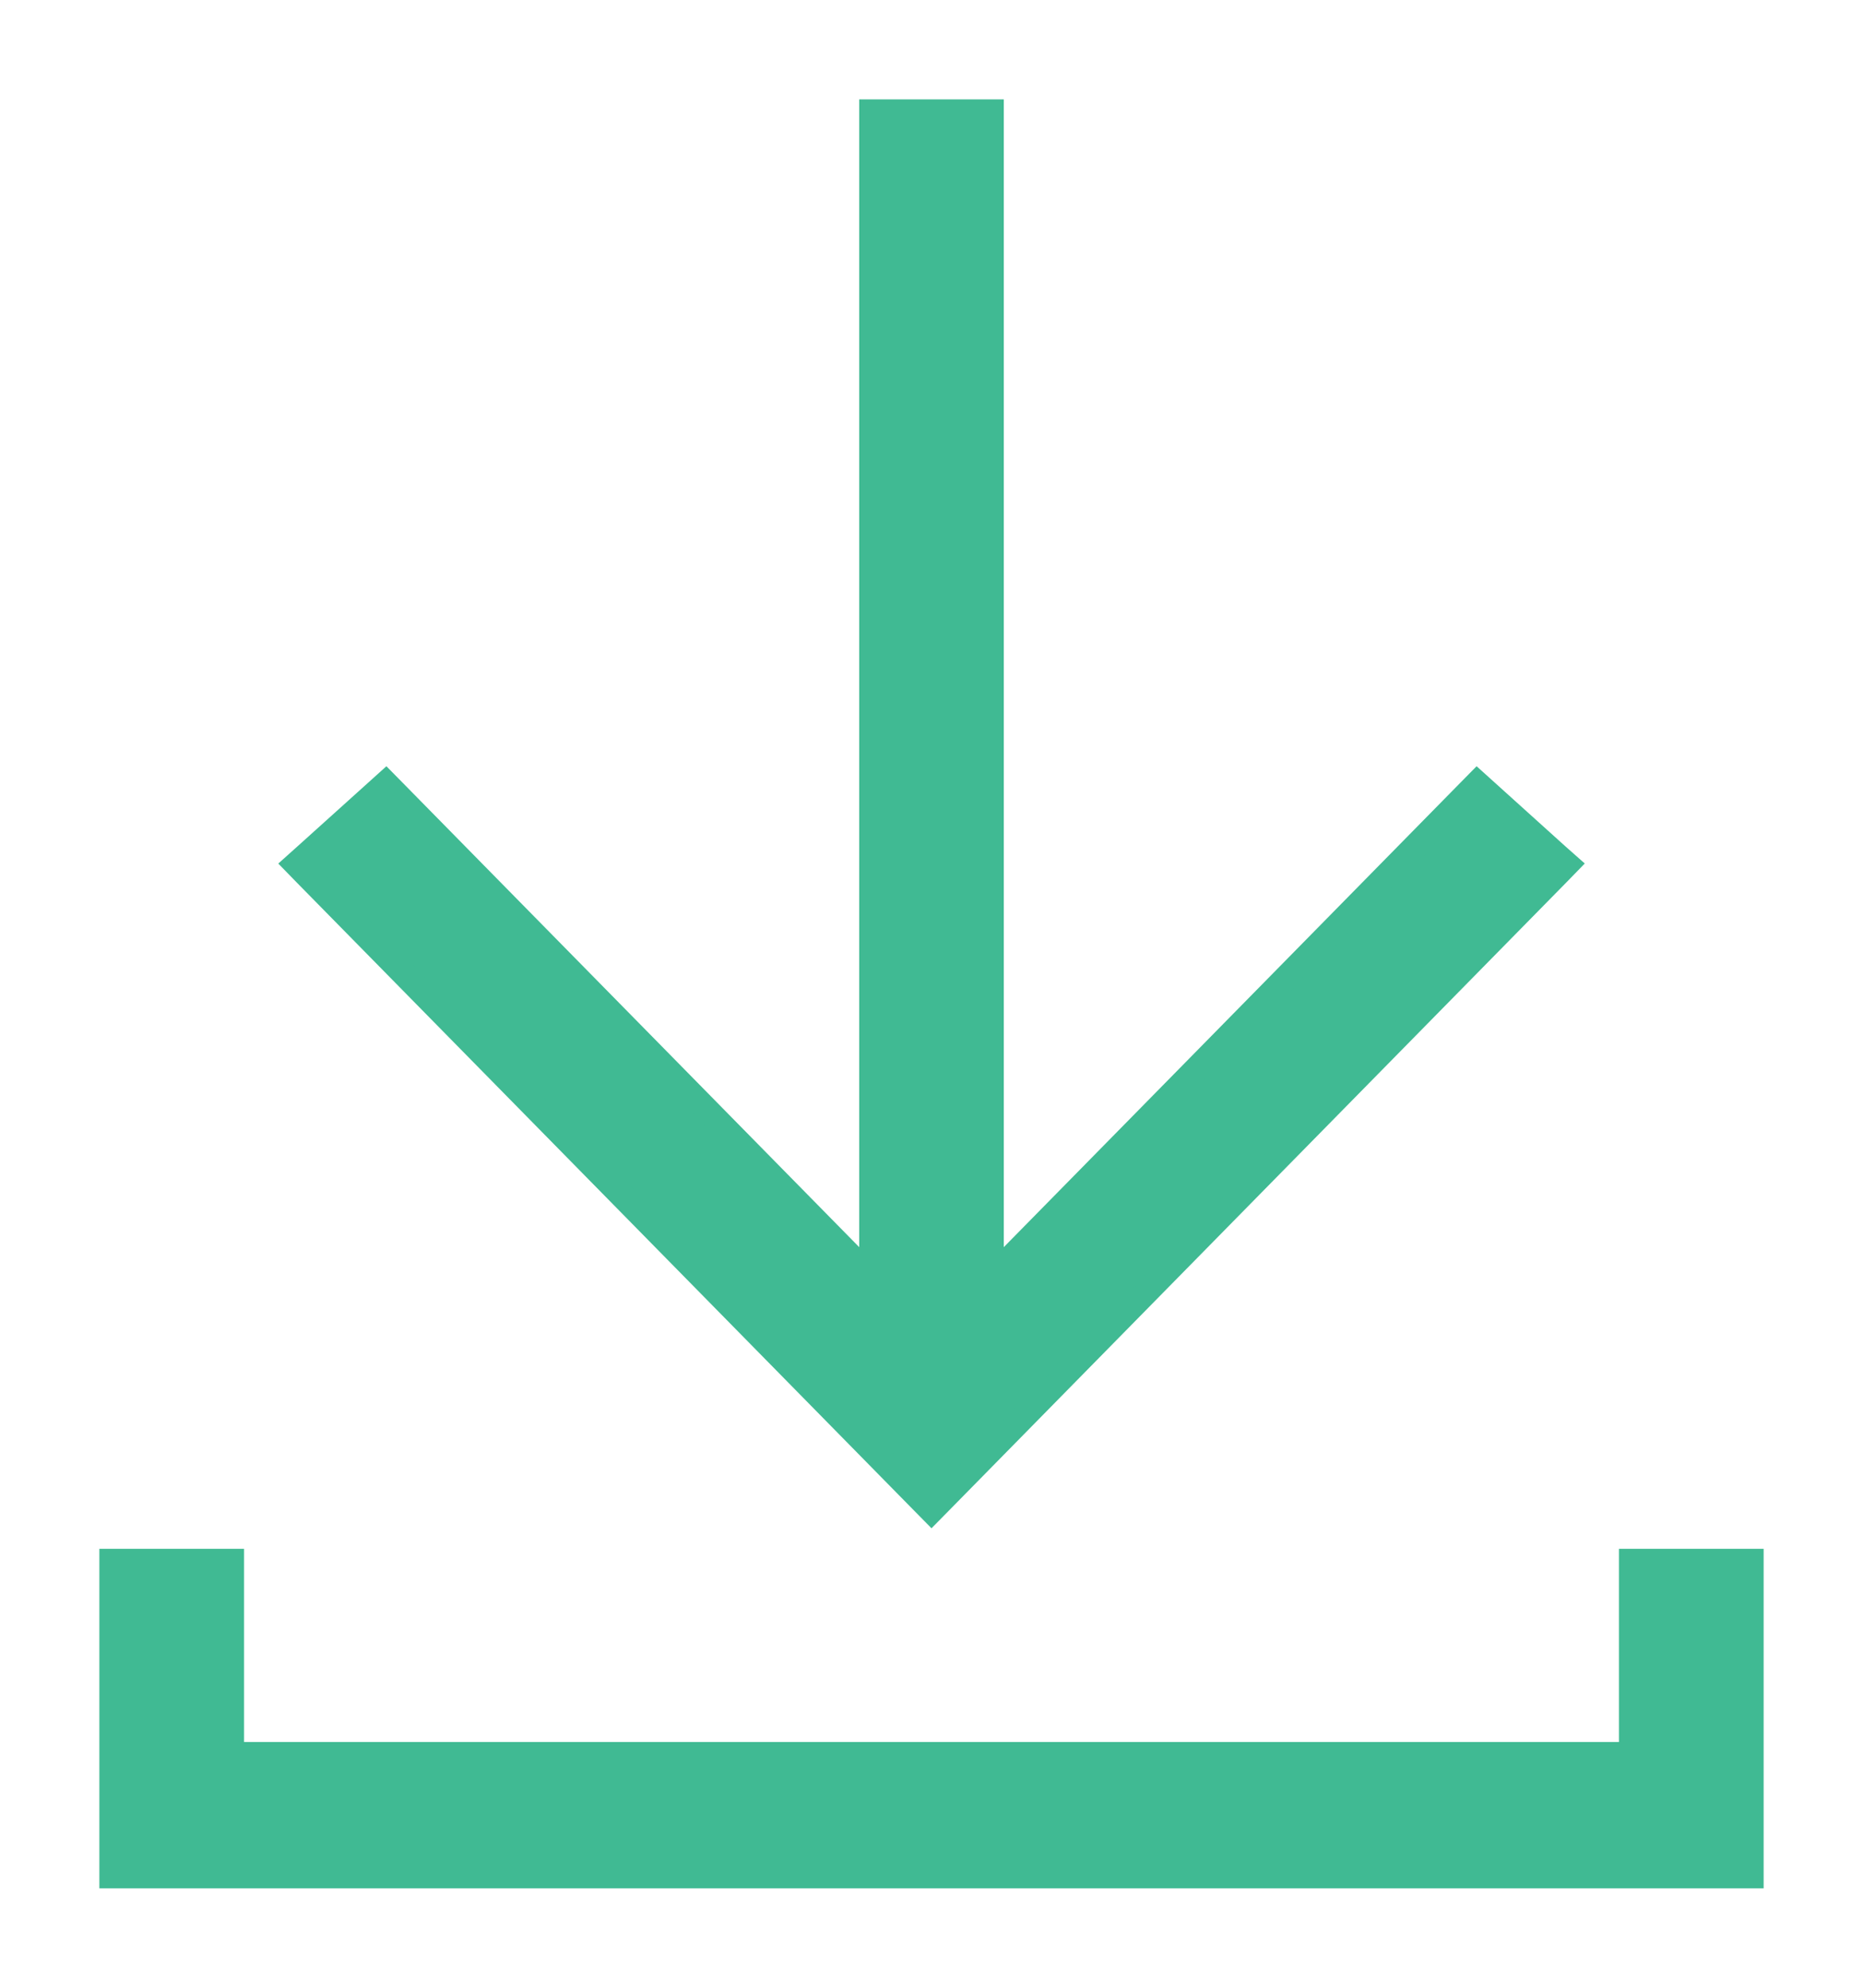 <svg width="15" height="16" viewBox="0 0 15 16" fill="none" xmlns="http://www.w3.org/2000/svg">
<path d="M7.982 1V0.9H7.882H7.118H7.018V1V10.283L3.174 6.374L3.107 6.306L3.036 6.37L2.462 6.887L2.385 6.956L2.458 7.031L7.429 12.087L7.5 12.159L7.571 12.087L12.542 7.031L12.615 6.956L12.537 6.887L11.964 6.37L11.893 6.306L11.826 6.374L7.982 10.283V1ZM1 12.567H0.9V12.667V15V15.1H1H14H14.1V15V12.667V12.567H14H13.235H13.135V12.667V14.122H1.865V12.667V12.567H1.765H1Z" fill="#40BA93" stroke="#40BA93" stroke-width="0.2"/>
</svg>
